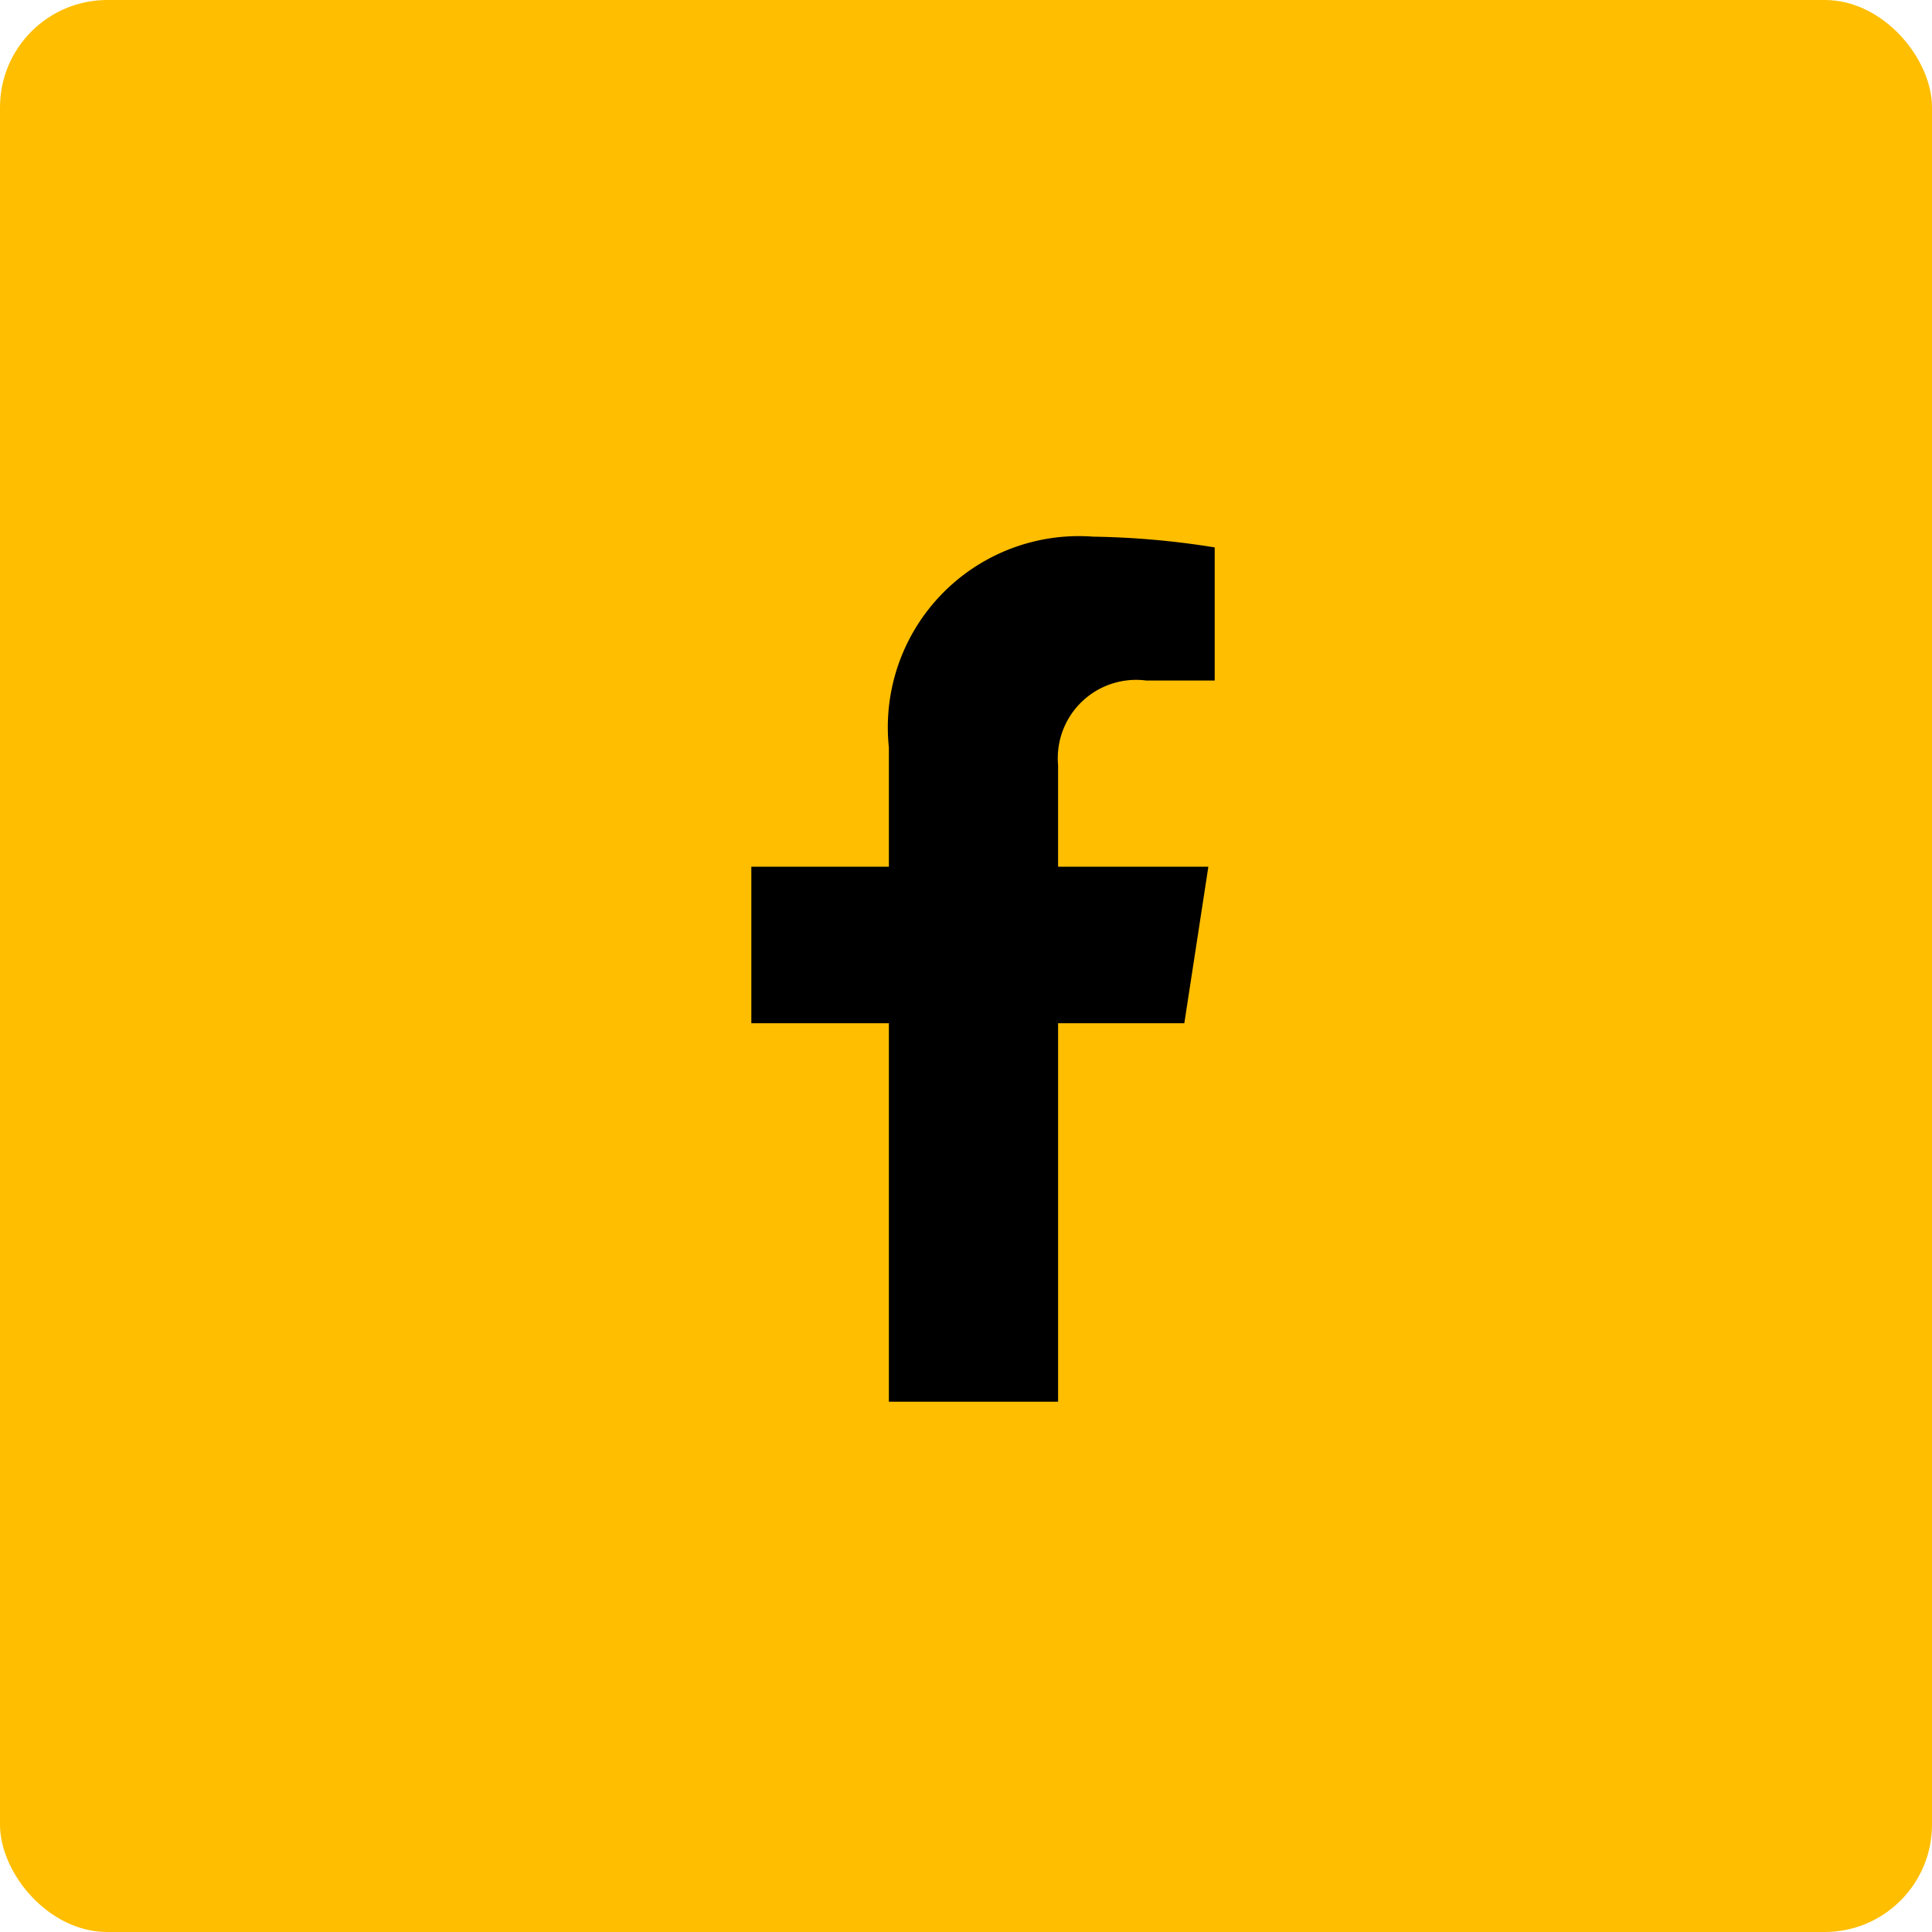 <svg xmlns="http://www.w3.org/2000/svg" width="36" height="36" viewBox="0 0 36 36">
  <g id="Group_84804" data-name="Group 84804" transform="translate(0.208)">
    <rect id="Rectangle_3406" data-name="Rectangle 3406" width="36" height="36" rx="2" transform="translate(-0.208)" fill="#ffbe00"/>
    <path id="Icon_awesome-facebook-f" data-name="Icon awesome-facebook-f" d="M9.677,9.067l.448-2.917h-2.8V4.257A1.459,1.459,0,0,1,8.97,2.681h1.273V.2A15.518,15.518,0,0,0,7.984,0,3.561,3.561,0,0,0,4.172,3.926V6.15H1.609V9.067H4.172v7.052H7.325V9.067Z" transform="translate(12.183 10)"/>
  </g>
</svg>
